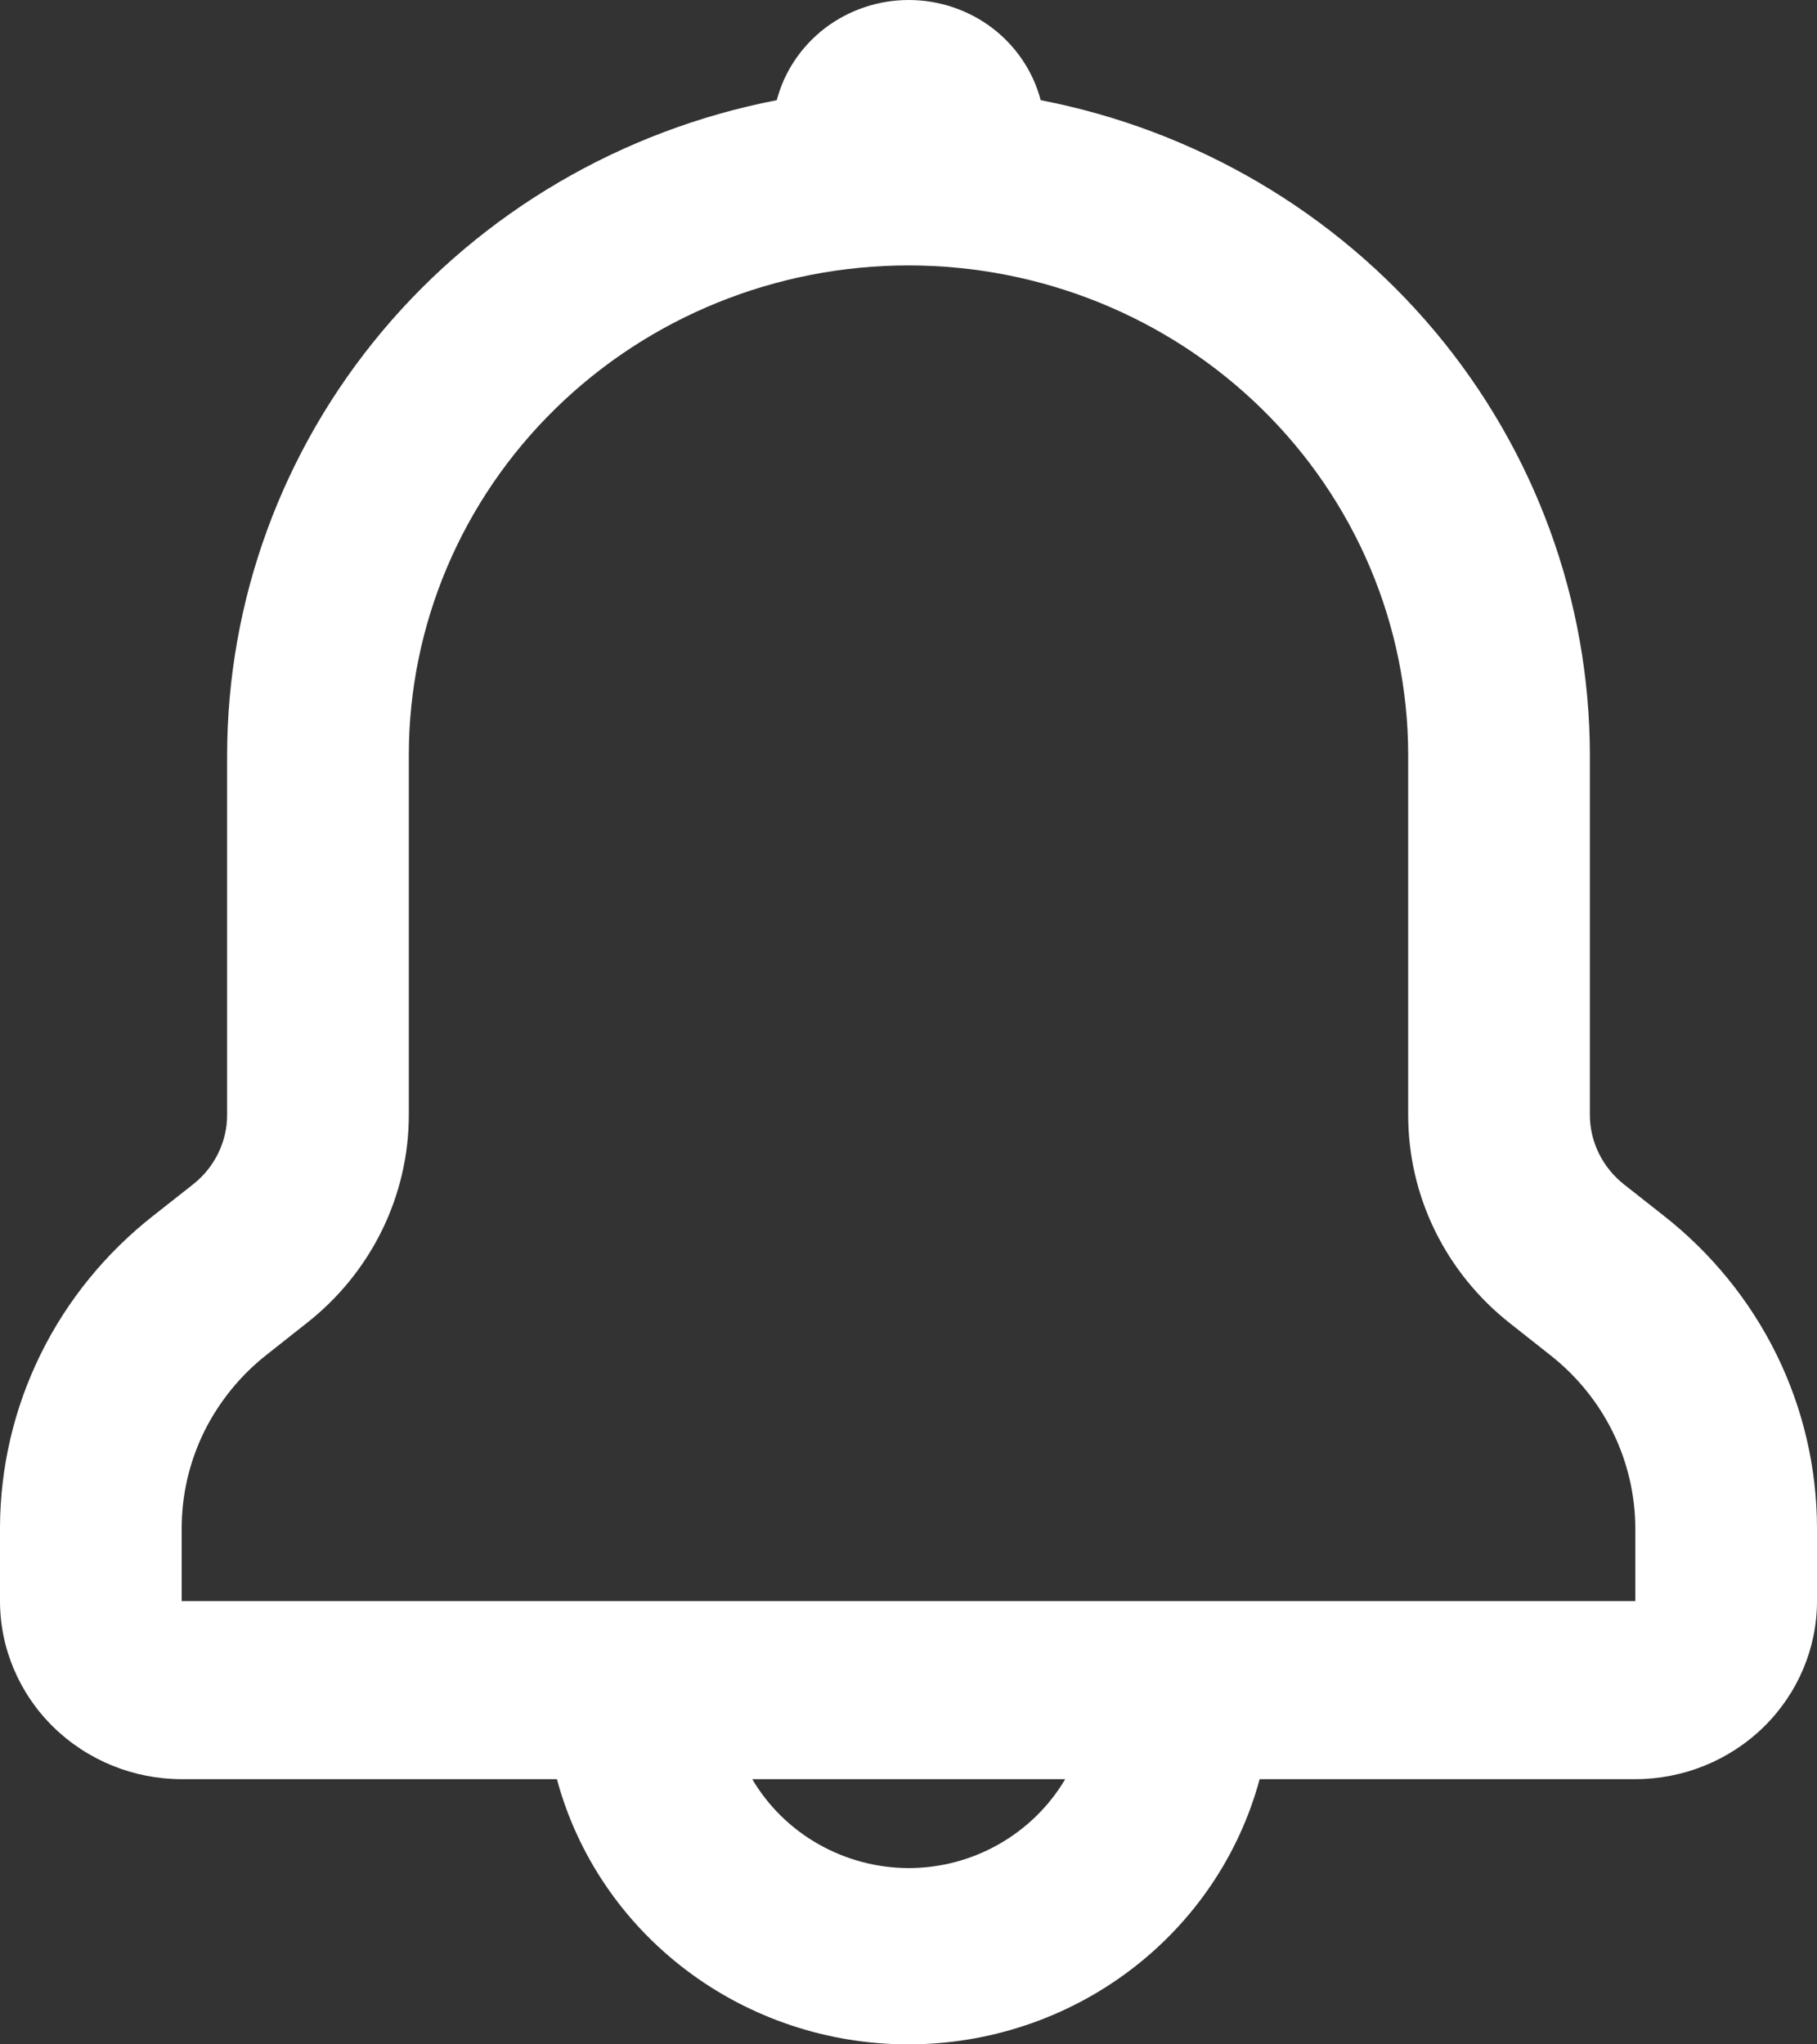 <svg width="16" height="18" viewBox="0 0 16 18" fill="none" xmlns="http://www.w3.org/2000/svg">
<rect x="0" y="0" width="16" height="18" fill="#333333" stroke="none"/>
<path d="M14.648 10.702L14.3 10.428C14.207 10.354 14.131 10.261 14.079 10.155C14.027 10.049 14 9.933 14 9.816V6.649C13.999 5.287 13.517 3.969 12.635 2.917C11.753 1.866 10.527 1.146 9.164 0.882C9.098 0.63 8.947 0.406 8.737 0.246C8.527 0.087 8.268 0 8.002 0C7.736 0 7.477 0.087 7.267 0.246C7.057 0.406 6.906 0.63 6.84 0.882C5.477 1.146 4.249 1.864 3.366 2.916C2.484 3.968 2.001 5.287 2 6.649V9.816C2 9.933 1.973 10.049 1.921 10.155C1.869 10.261 1.794 10.354 1.7 10.428L1.352 10.702C0.932 11.031 0.592 11.448 0.358 11.923C0.124 12.398 0.002 12.918 0 13.446V14.097C0 14.512 0.169 14.911 0.469 15.205C0.769 15.499 1.176 15.665 1.6 15.665H4.904C5.084 16.334 5.486 16.926 6.045 17.348C6.605 17.771 7.292 18 7.998 18C8.704 18 9.391 17.771 9.951 17.348C10.51 16.926 10.912 16.334 11.092 15.665H14.4C14.824 15.665 15.231 15.499 15.531 15.205C15.831 14.911 16 14.512 16 14.097V13.454C15.999 12.925 15.878 12.403 15.644 11.927C15.41 11.451 15.069 11.032 14.648 10.702ZM8 16.448C7.721 16.447 7.447 16.374 7.205 16.236C6.964 16.099 6.764 15.902 6.624 15.665H9.38C9.24 15.902 9.039 16.099 8.797 16.237C8.555 16.375 8.28 16.448 8 16.448ZM14.4 14.097H1.6V13.454C1.6 13.16 1.668 12.87 1.798 12.605C1.929 12.341 2.118 12.108 2.352 11.925L2.7 11.65C2.981 11.43 3.207 11.151 3.363 10.834C3.519 10.516 3.6 10.168 3.6 9.816V6.649C3.6 5.505 4.064 4.408 4.889 3.6C5.714 2.791 6.833 2.337 8 2.337C9.167 2.337 10.286 2.791 11.111 3.6C11.936 4.408 12.4 5.505 12.4 6.649V9.816C12.4 10.169 12.48 10.518 12.636 10.836C12.792 11.154 13.019 11.434 13.3 11.654L13.648 11.929C13.882 12.112 14.071 12.344 14.201 12.607C14.331 12.871 14.399 13.161 14.4 13.454V14.097Z" fill="white"/>
</svg>
